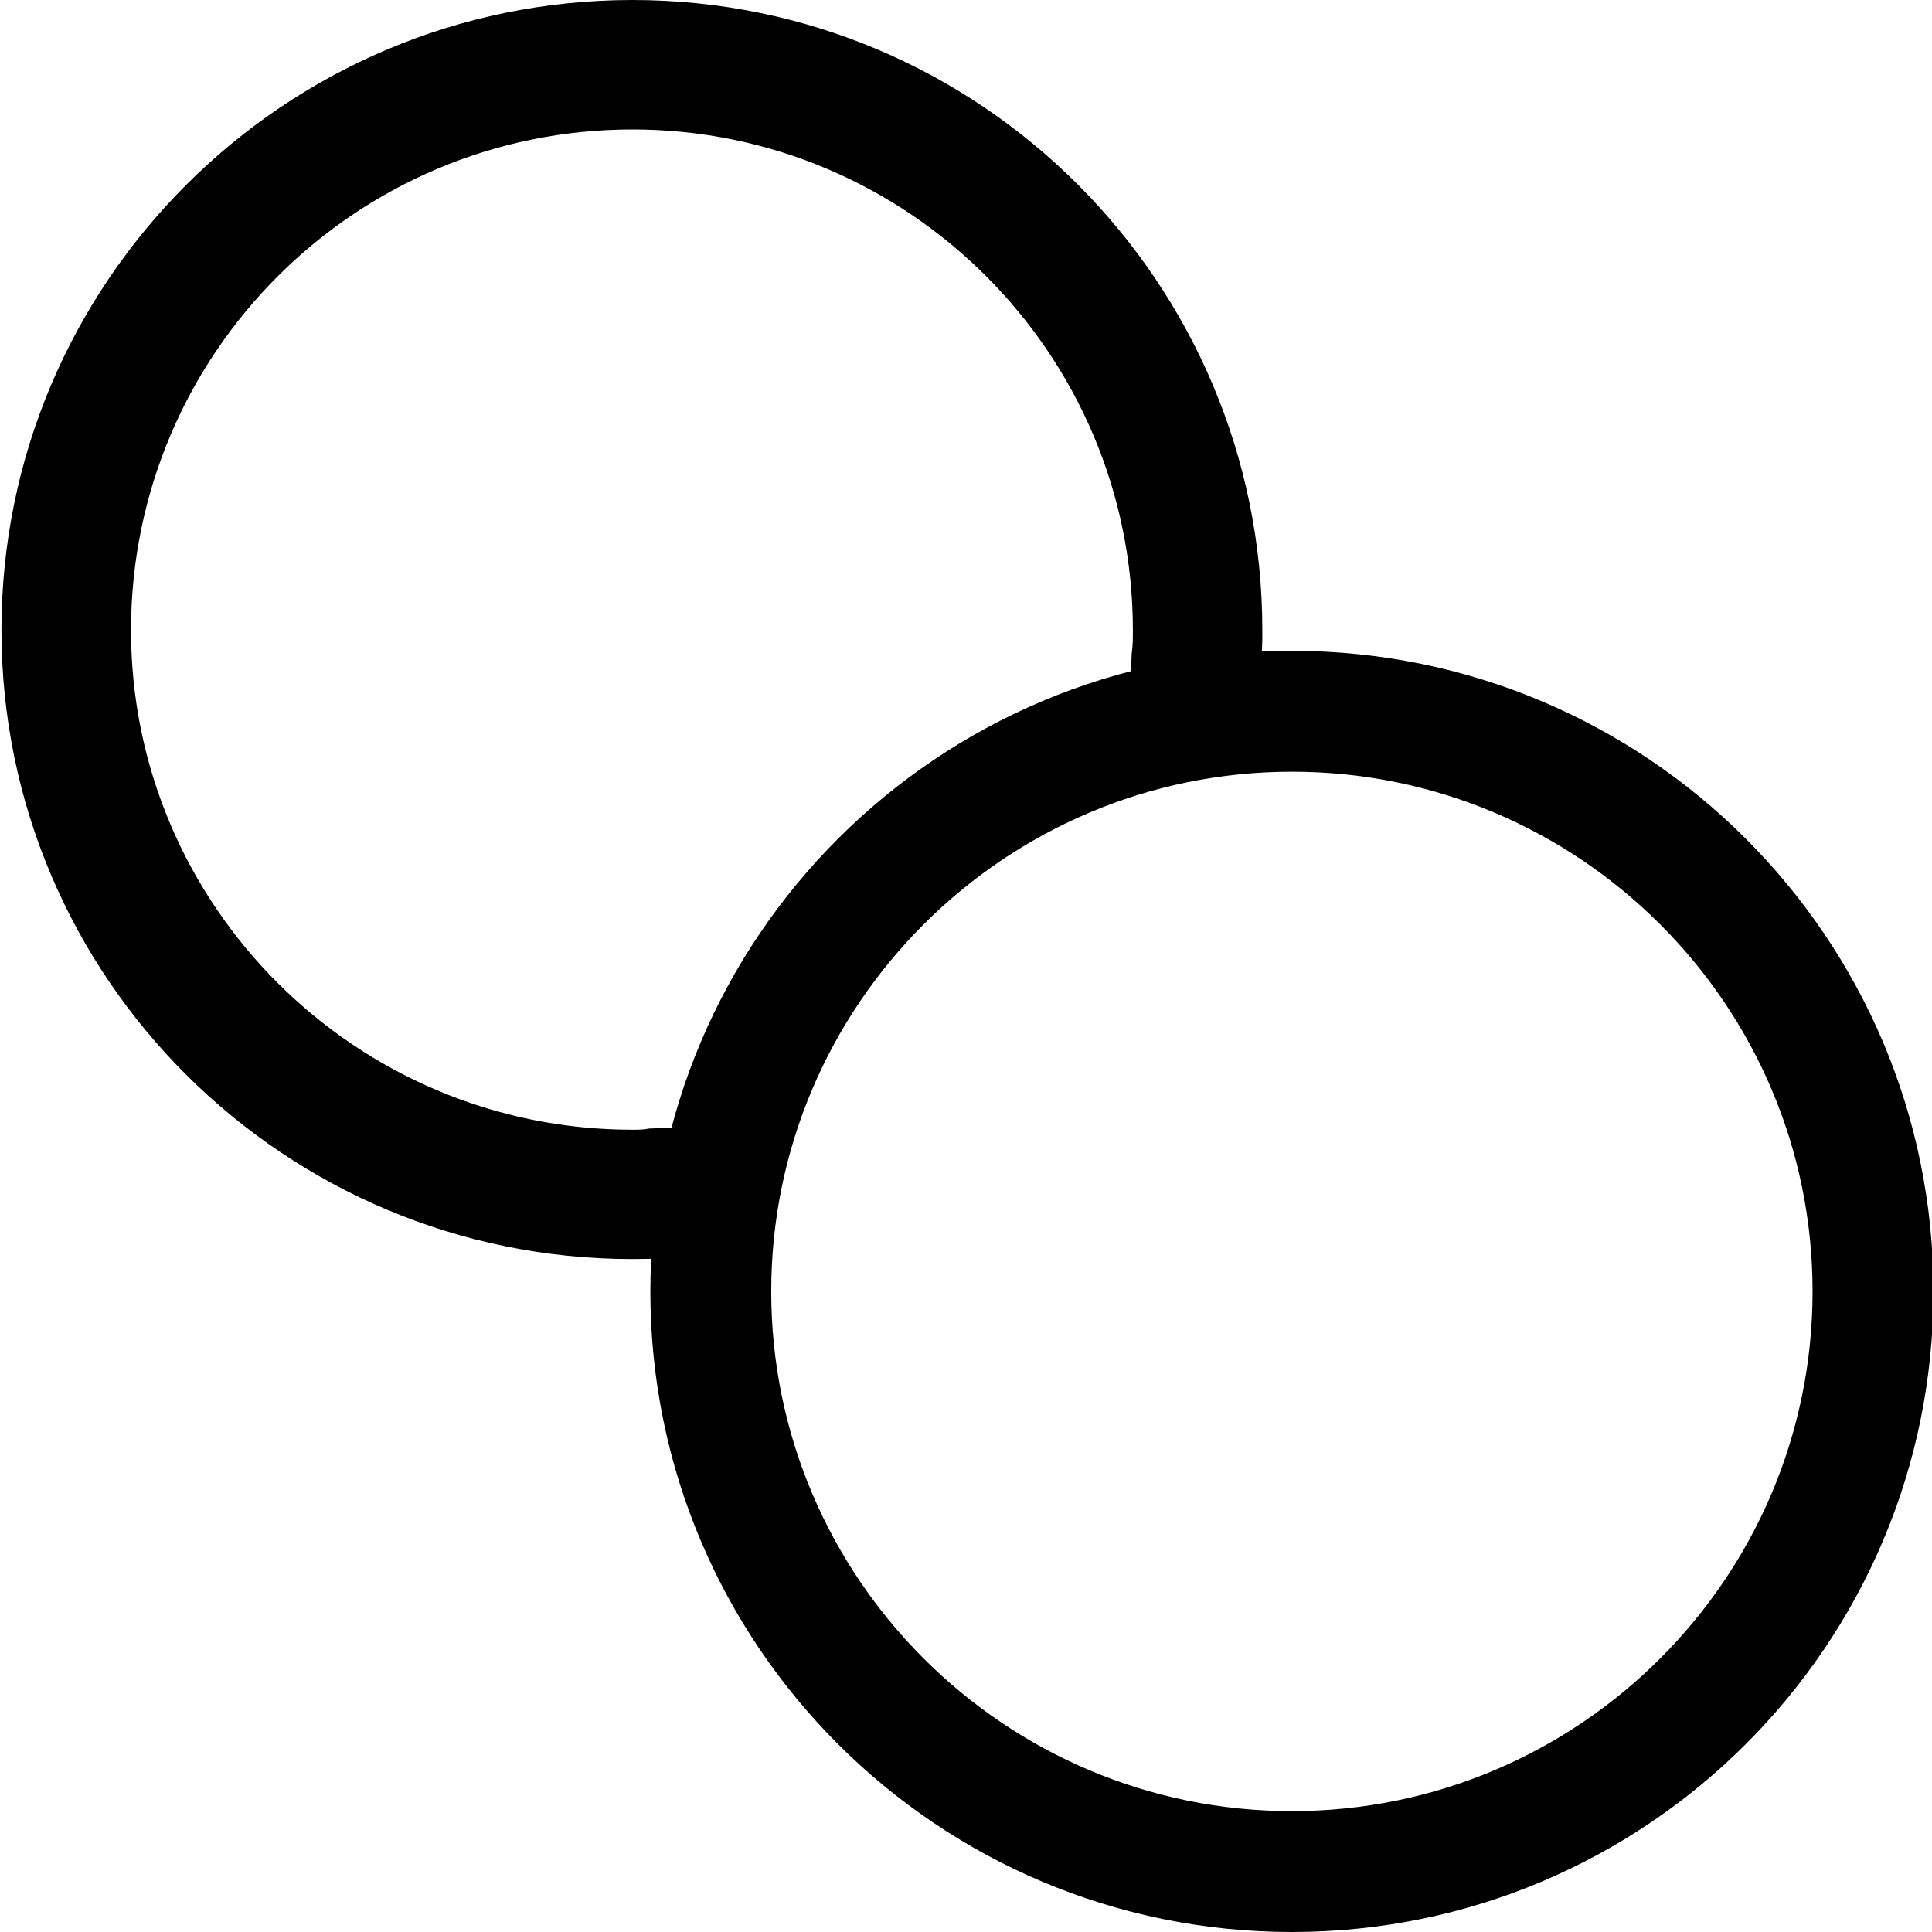 <?xml version="1.0" encoding="utf-8"?>
<!-- Generator: Adobe Illustrator 22.0.0, SVG Export Plug-In . SVG Version: 6.00 Build 0)  -->
<svg version="1.1" id="Layer_1" xmlns="http://www.w3.org/2000/svg" xmlns:xlink="http://www.w3.org/1999/xlink" x="0px" y="0px"
	 viewBox="0 0 16 16" style="enable-background:new 0 0 16 16;" xml:space="preserve">
<path d="M5.238,0C2.354,0,0.012,2.339,0.012,5.218s2.342,5.209,5.226,5.209c0.374,0,0.738-0.039,1.083-0.118
	C6.33,9.896,6.409,9.503,6.547,9.14C6.183,9.267,5.789,9.336,5.376,9.346C5.326,9.356,5.287,9.356,5.238,9.356
	c-2.293,0-4.153-1.857-4.153-4.137c0-2.29,1.86-4.147,4.153-4.147c2.283,0,4.144,1.857,4.144,4.147
	c0,0.069,0,0.128-0.01,0.197C9.361,5.828,9.283,6.221,9.145,6.585c0.364-0.128,0.758-0.197,1.171-0.206
	c0.089-0.344,0.128-0.708,0.138-1.081V5.218C10.454,2.339,8.121,0,5.238,0z"/>

<g>
	<path d="M10.699,6.391c2.378,0,4.312,1.931,4.312,4.304s-1.934,4.304-4.312,4.304s-4.312-1.931-4.312-4.304
		S8.321,6.391,10.699,6.391 M10.699,5.39c-2.934,0-5.313,2.375-5.313,5.305S7.765,16,10.699,16
		s5.313-2.375,5.313-5.305S13.633,5.39,10.699,5.39L10.699,5.39z"/>
</g>
</svg>
